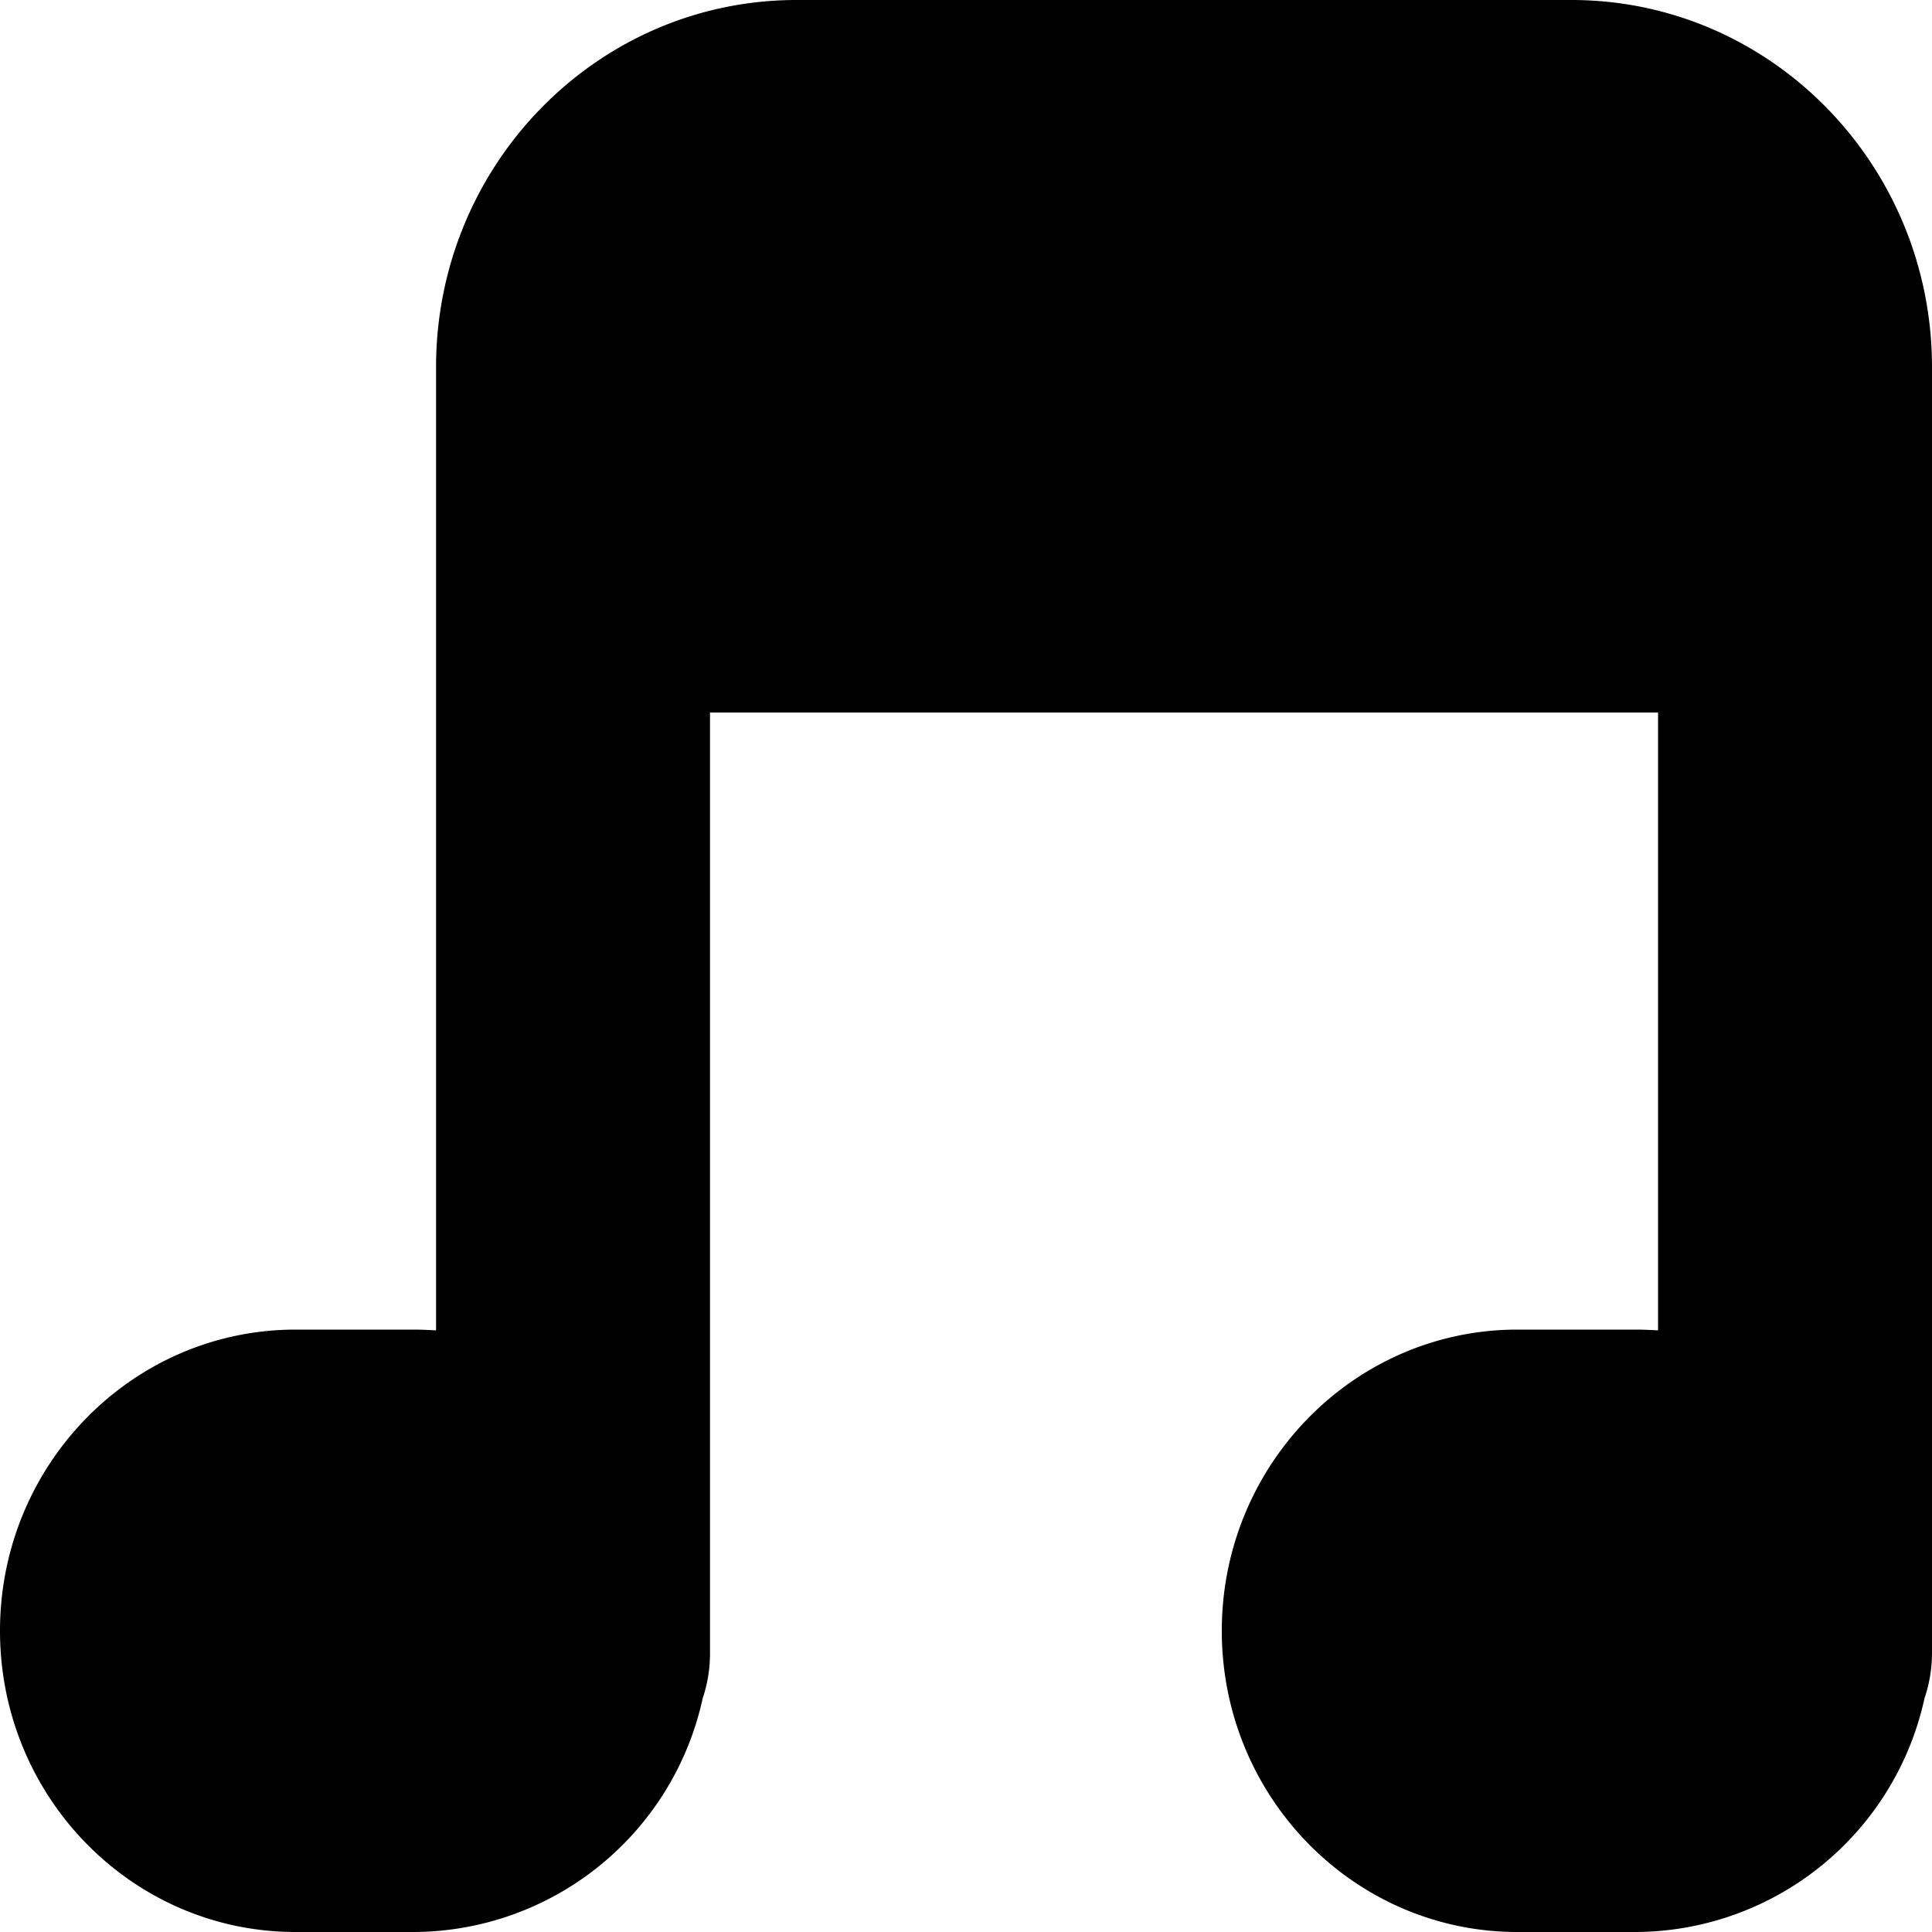 <?xml version="1.0" standalone="no"?><!DOCTYPE svg PUBLIC "-//W3C//DTD SVG 1.1//EN" "http://www.w3.org/Graphics/SVG/1.1/DTD/svg11.dtd"><svg t="1625134727462" class="icon" viewBox="0 0 1024 1024" version="1.1" xmlns="http://www.w3.org/2000/svg" p-id="1184" xmlns:xlink="http://www.w3.org/1999/xlink" width="200" height="200"><path d="M878.797 705.126V377.651H376.32v498.381a75.162 75.162 0 0 1-3.891 24.166A157.389 157.389 0 0 1 219.75 1024h-63.078C70.144 1024 0 952.525 0 864.358c0-88.064 70.144-159.641 156.672-159.641h63.078c3.79 0 7.578 0.205 11.367 0.41V194.661C231.117 87.142 316.723 0 422.195 0h410.727C938.394 0 1024 87.142 1024 194.662v681.37a75.162 75.162 0 0 1-3.994 24.166A157.389 157.389 0 0 1 867.43 1024h-63.18c-86.426 0-156.672-71.475-156.672-159.642 0-88.064 70.246-159.641 156.672-159.641h63.078c3.891 0 7.68 0.205 11.469 0.41z" p-id="1185"></path></svg>